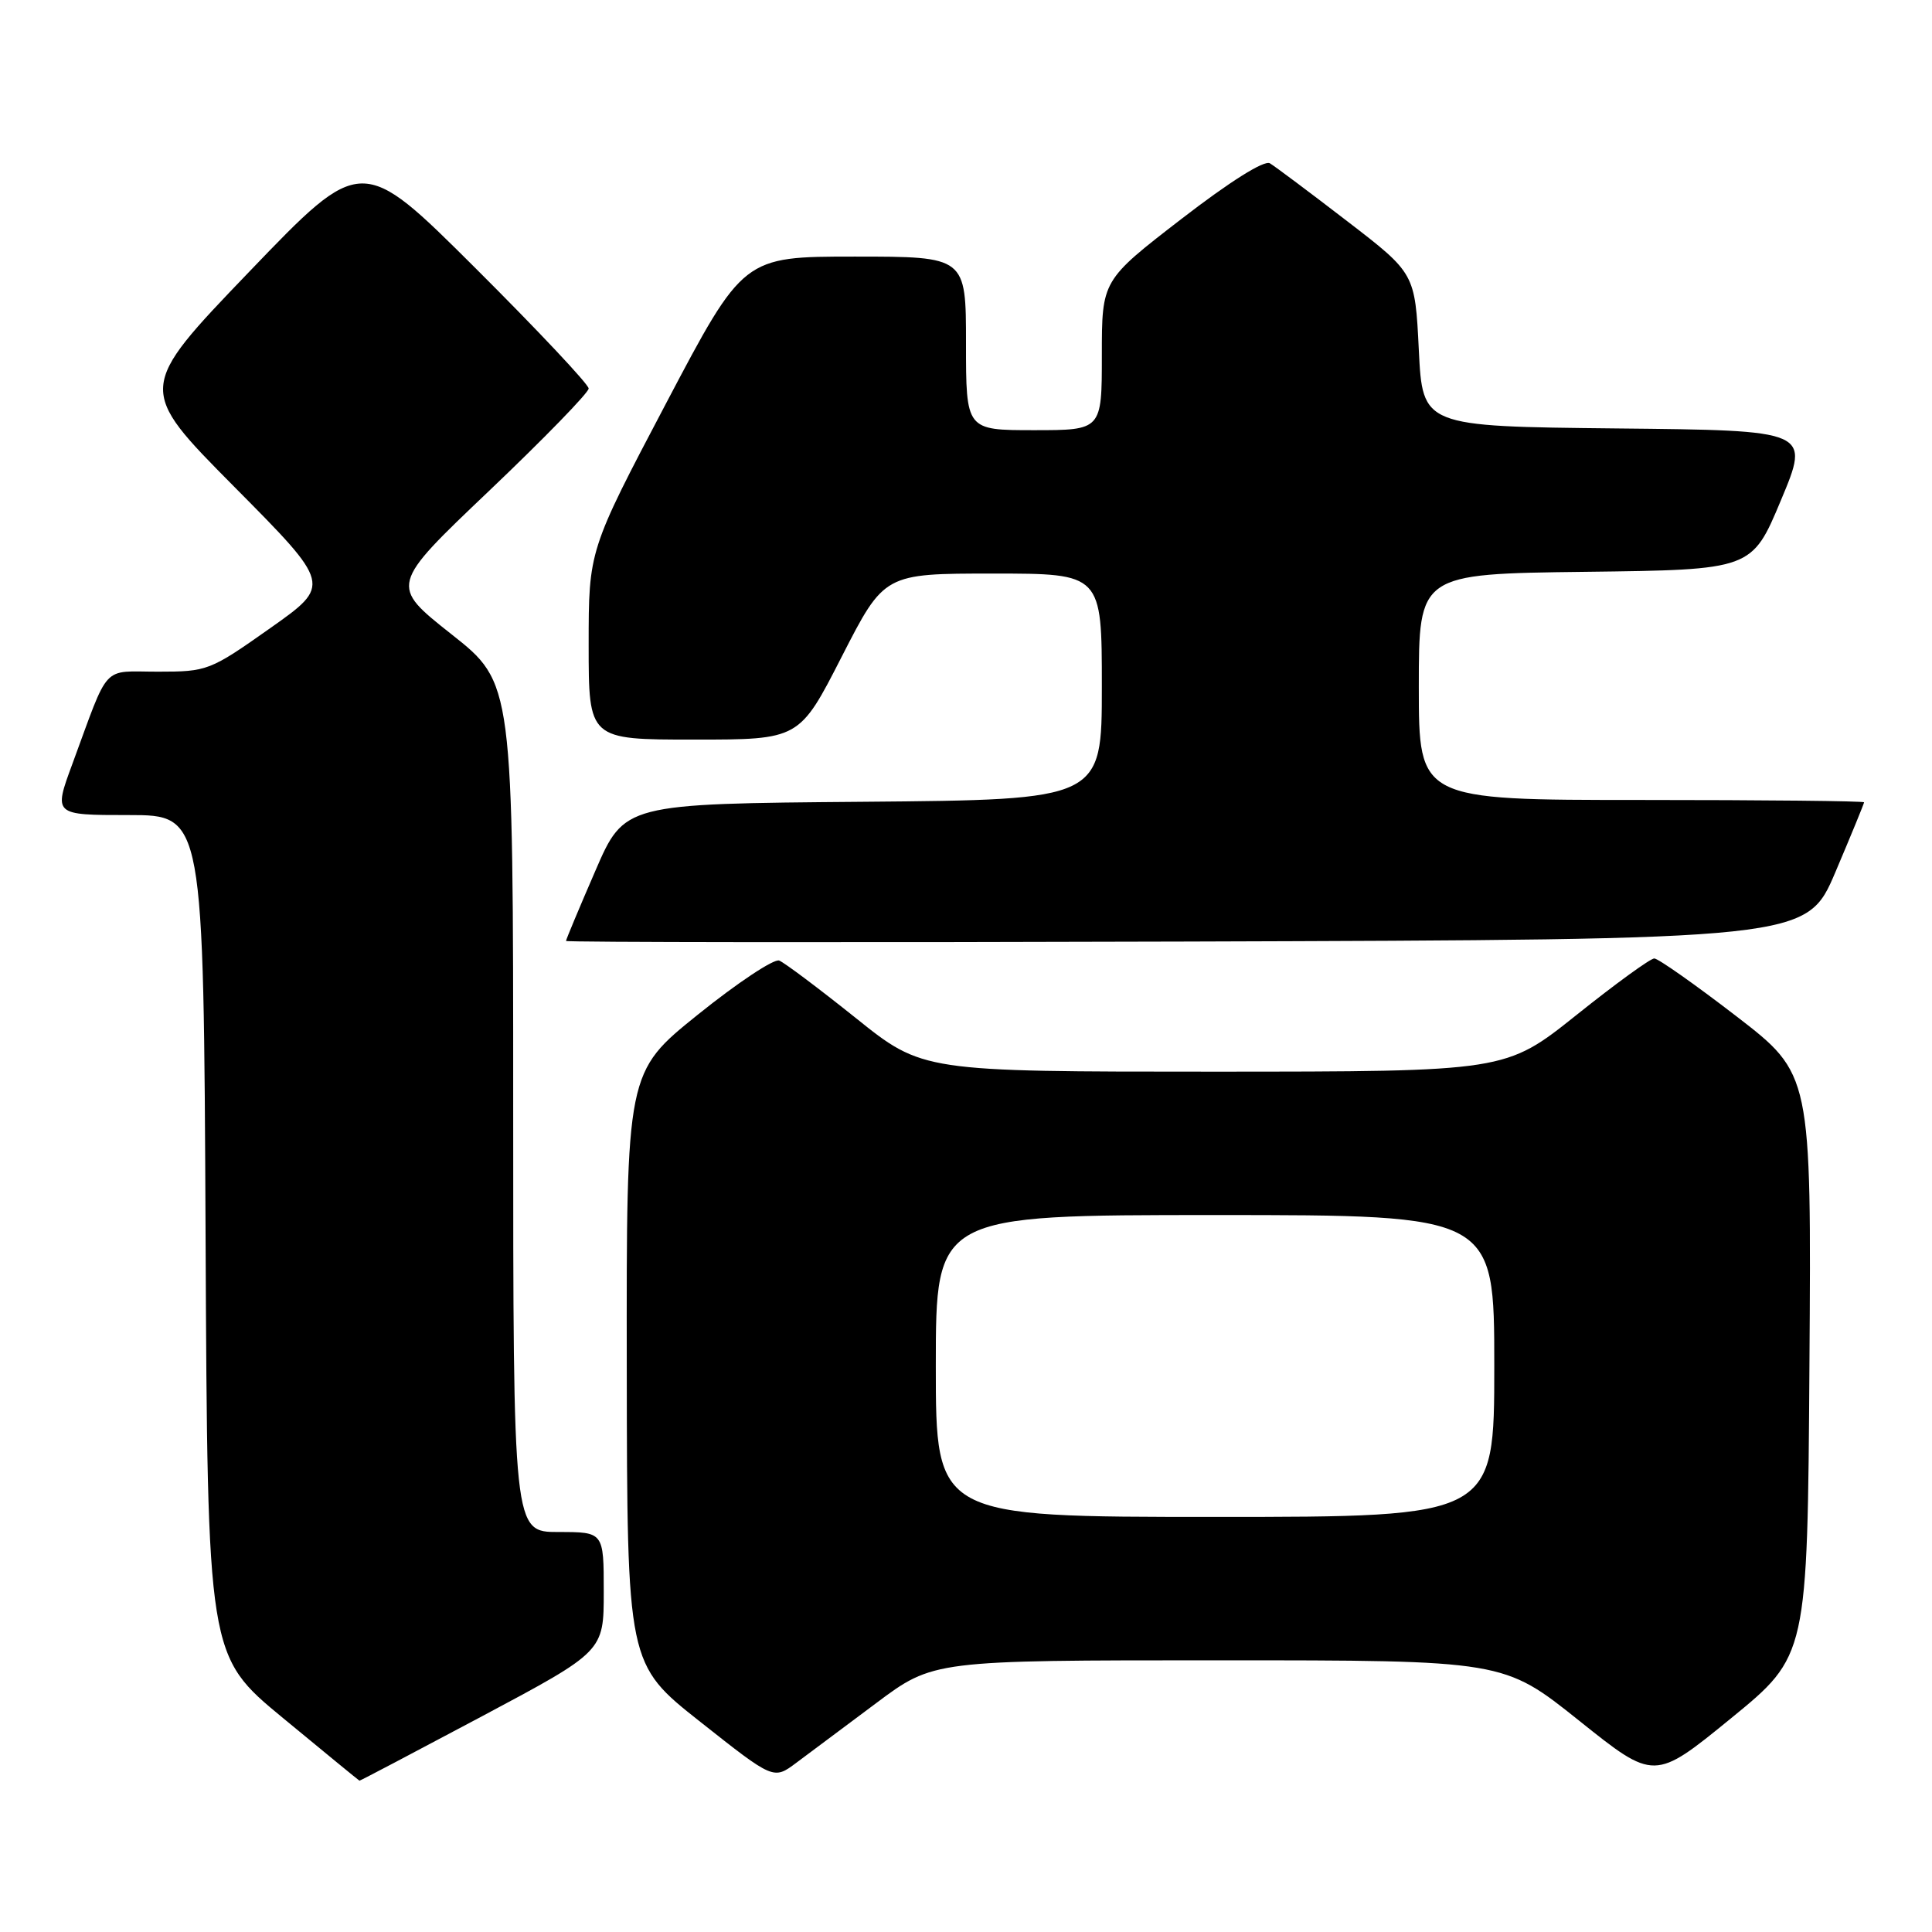<?xml version="1.0" encoding="UTF-8" standalone="no"?>
<!DOCTYPE svg PUBLIC "-//W3C//DTD SVG 1.1//EN" "http://www.w3.org/Graphics/SVG/1.1/DTD/svg11.dtd" >
<svg xmlns="http://www.w3.org/2000/svg" xmlns:xlink="http://www.w3.org/1999/xlink" version="1.1" viewBox="0 0 256 256">
 <g >
 <path fill="currentColor"
d=" M 63.88 227.41 C 80.00 218.82 80.00 218.82 80.00 210.91 C 80.00 203.00 80.00 203.00 74.00 203.00 C 68.00 203.00 68.00 203.00 68.00 146.75 C 68.00 90.50 68.00 90.50 59.82 84.04 C 51.64 77.57 51.64 77.57 64.82 65.03 C 72.07 58.13 78.00 52.03 78.00 51.48 C 78.00 50.93 71.23 43.73 62.96 35.49 C 47.91 20.50 47.91 20.50 33.03 36.00 C 18.15 51.50 18.15 51.50 31.04 64.50 C 43.93 77.50 43.93 77.50 35.78 83.25 C 27.82 88.87 27.48 89.00 20.94 89.00 C 13.38 89.00 14.57 87.72 9.58 101.25 C 7.09 108.00 7.09 108.00 17.04 108.00 C 26.98 108.00 26.98 108.00 27.24 163.70 C 27.50 219.40 27.50 219.40 37.50 227.65 C 43.00 232.19 47.56 235.93 47.63 235.95 C 47.70 235.98 55.01 232.13 63.88 227.41 Z  M 116.09 225.68 C 123.68 220.00 123.68 220.00 161.45 220.00 C 199.23 220.00 199.23 220.00 209.22 227.98 C 219.21 235.97 219.21 235.97 229.36 227.69 C 239.50 219.41 239.50 219.41 239.76 180.86 C 240.02 142.32 240.02 142.32 230.08 134.66 C 224.61 130.45 219.71 127.00 219.20 127.00 C 218.68 127.00 214.04 130.37 208.88 134.50 C 199.50 141.99 199.50 141.99 160.88 142.00 C 122.25 142.00 122.25 142.00 113.38 134.88 C 108.49 130.97 103.94 127.55 103.25 127.28 C 102.56 127.01 97.72 130.22 92.50 134.42 C 83.00 142.06 83.00 142.06 83.05 181.28 C 83.10 220.50 83.10 220.50 92.80 228.16 C 102.50 235.83 102.50 235.83 105.50 233.59 C 107.15 232.36 111.92 228.80 116.09 225.68 Z  M 243.20 115.56 C 245.29 110.64 247.00 106.47 247.00 106.31 C 247.00 106.14 233.72 106.00 217.50 106.00 C 188.00 106.00 188.00 106.00 188.00 91.02 C 188.00 76.04 188.00 76.04 210.06 75.77 C 232.13 75.50 232.13 75.50 235.99 66.27 C 239.86 57.03 239.86 57.03 214.18 56.77 C 188.50 56.50 188.50 56.50 188.00 46.36 C 187.50 36.22 187.50 36.22 178.50 29.30 C 173.55 25.49 168.95 22.05 168.27 21.64 C 167.52 21.19 162.97 24.05 156.52 29.03 C 146.00 37.15 146.00 37.15 146.00 47.08 C 146.00 57.00 146.00 57.00 137.00 57.00 C 128.00 57.00 128.00 57.00 128.00 45.50 C 128.00 34.00 128.00 34.00 113.25 34.00 C 98.50 34.00 98.50 34.00 88.25 53.46 C 78.00 72.93 78.00 72.93 78.00 85.46 C 78.00 98.00 78.00 98.00 91.96 98.00 C 105.92 98.00 105.92 98.00 111.54 87.00 C 117.17 76.00 117.17 76.00 131.59 76.00 C 146.00 76.00 146.00 76.00 146.00 90.99 C 146.00 105.97 146.00 105.97 114.37 106.24 C 82.73 106.50 82.73 106.50 78.87 115.43 C 76.74 120.34 75.00 124.50 75.00 124.68 C 75.00 124.86 111.99 124.90 157.20 124.76 C 239.39 124.50 239.39 124.50 243.20 115.56 Z  M 124.00 181.00 C 124.00 161.00 124.00 161.00 161.00 161.00 C 198.00 161.00 198.00 161.00 198.00 181.00 C 198.00 201.00 198.00 201.00 161.00 201.00 C 124.00 201.00 124.00 201.00 124.00 181.00 Z "/>
</g>
</svg>